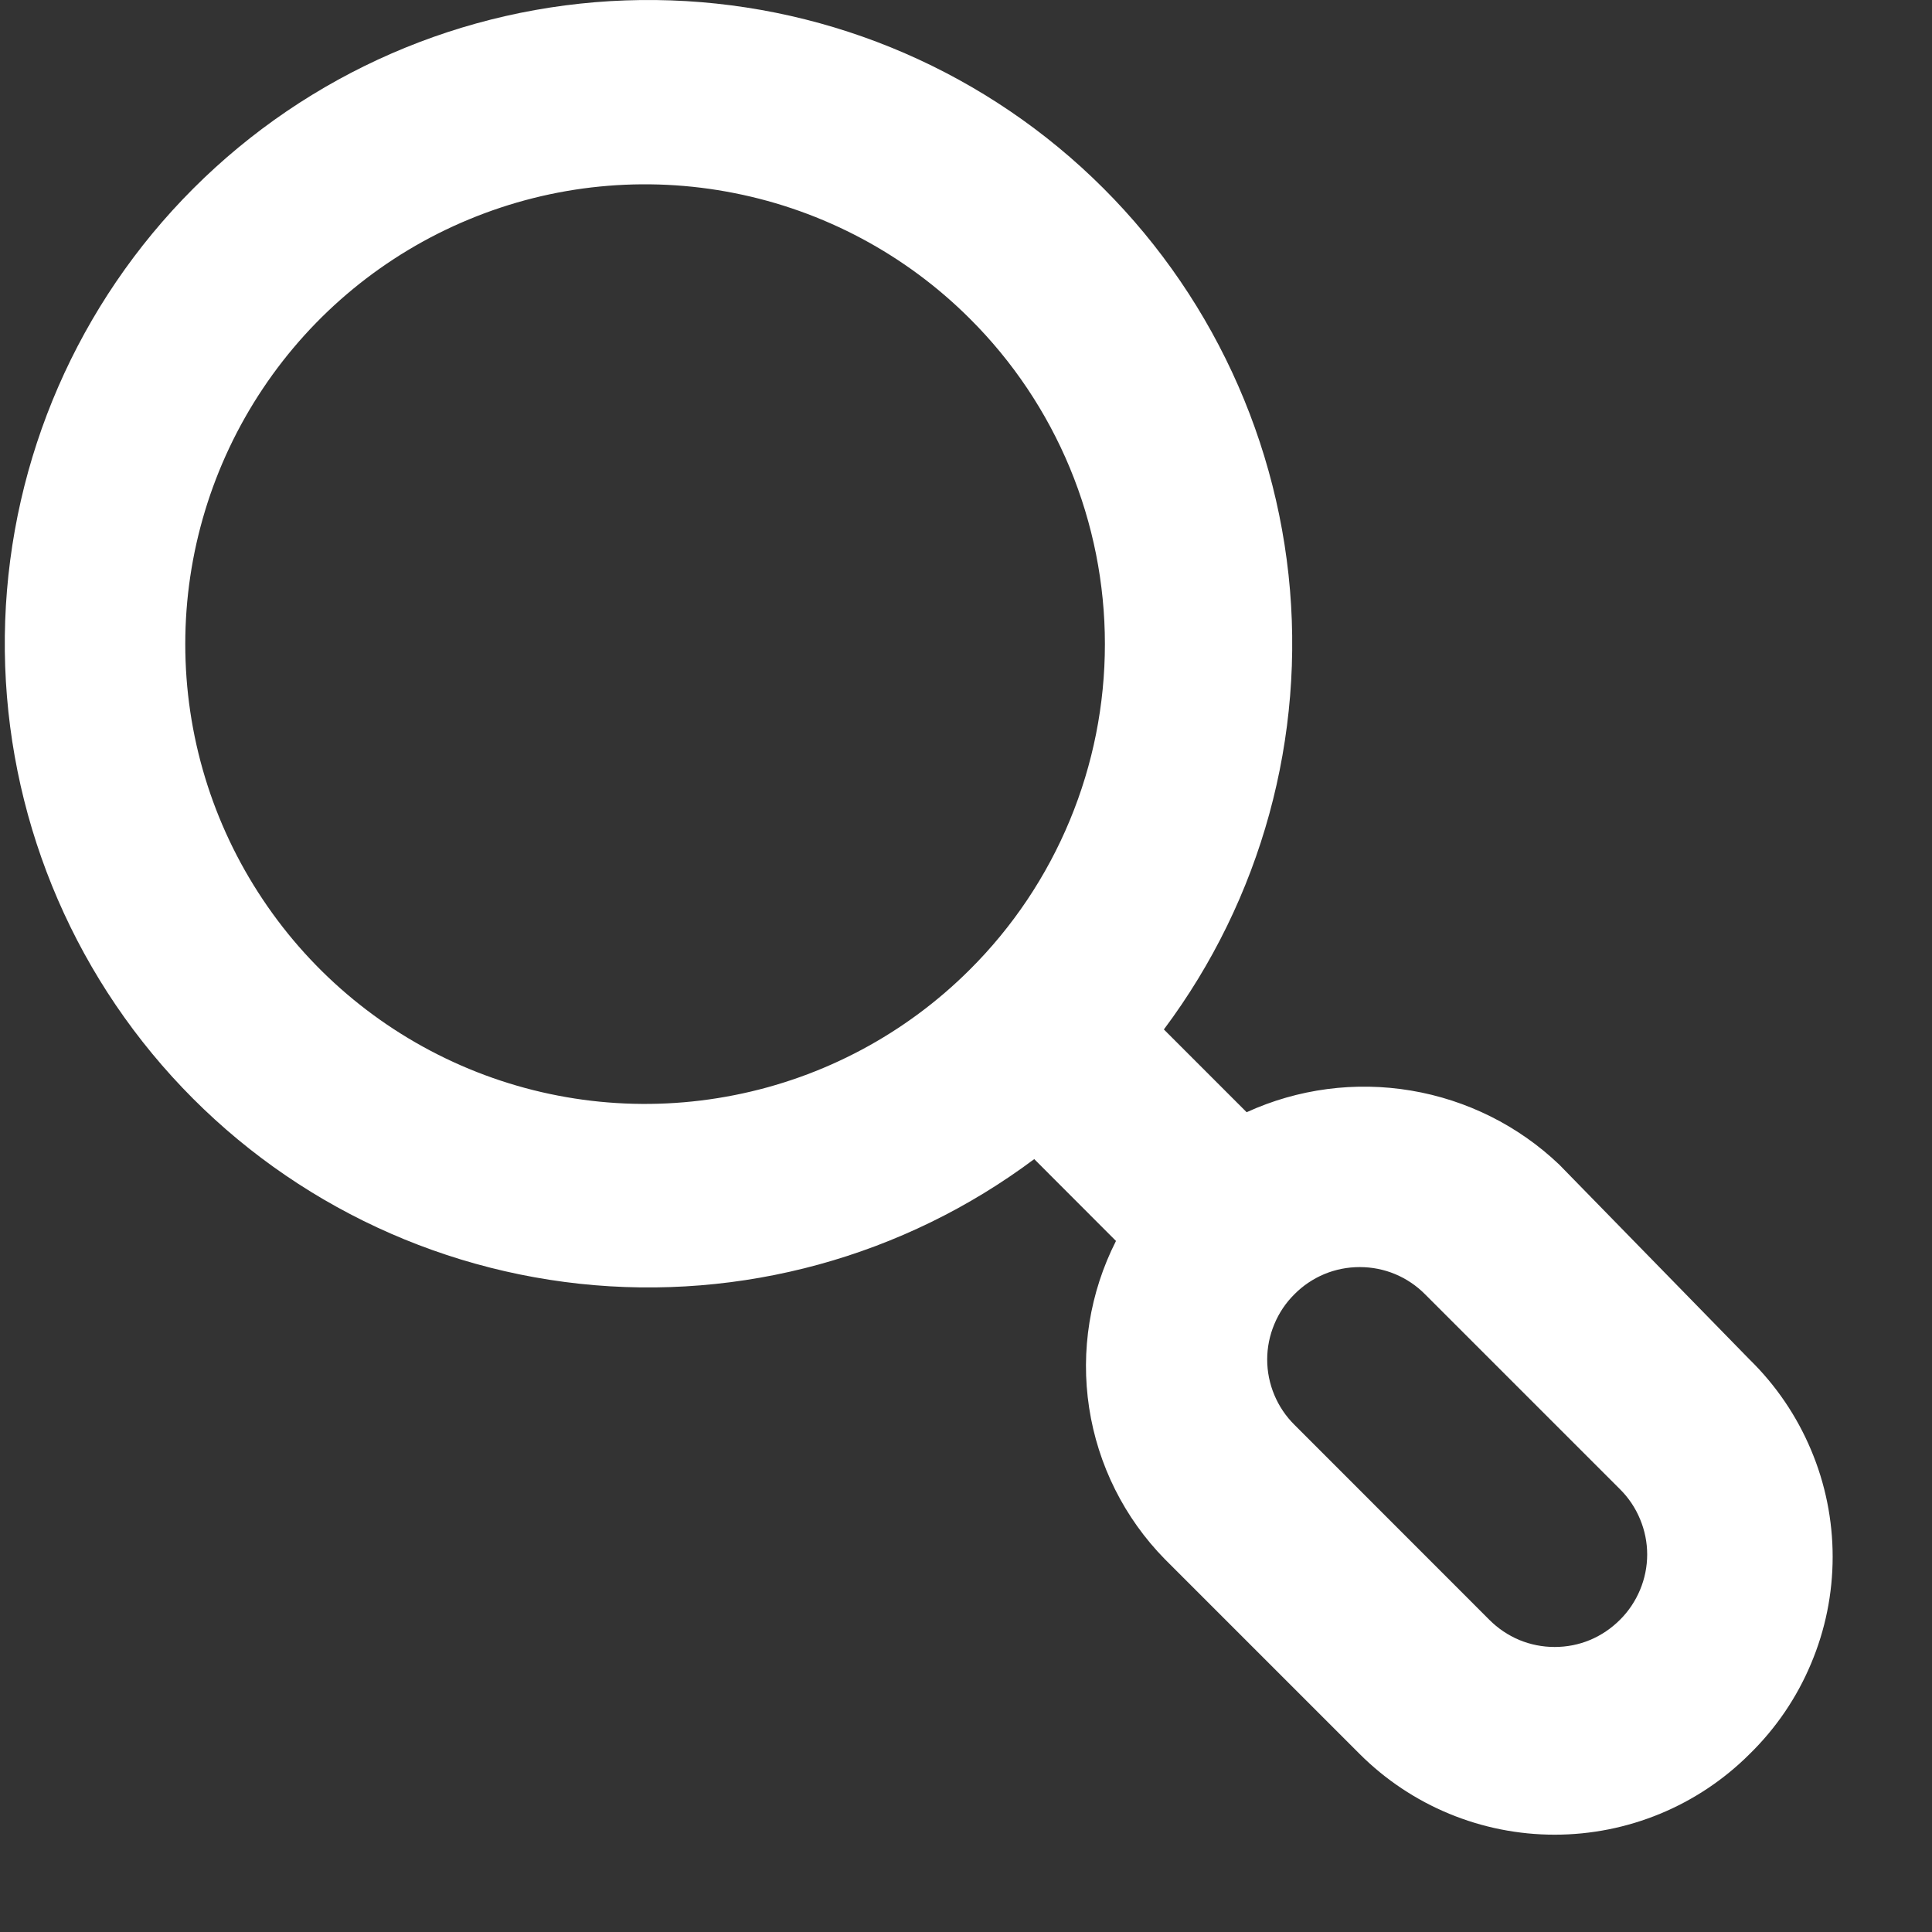 <svg width="19" height="19" viewBox="0 0 19 19" fill="none" xmlns="http://www.w3.org/2000/svg">
<rect x="0" y="0" width="19" height="19" fill="#333333" stroke="none"/>
<path d="M17.206 13.37L15.334 11.453C14.932 11.07 14.424 10.817 13.876 10.725C13.328 10.633 12.765 10.707 12.26 10.938L11.446 10.124C12.405 8.842 12.843 7.245 12.672 5.653C12.5 4.062 11.732 2.594 10.523 1.546C9.313 0.498 7.751 -0.053 6.151 0.004C4.552 0.061 3.033 0.722 1.901 1.854C0.769 2.986 0.108 4.505 0.051 6.104C-0.006 7.704 0.545 9.266 1.593 10.476C2.641 11.686 4.109 12.453 5.7 12.625C7.292 12.796 8.889 12.358 10.171 11.399L10.975 12.204C10.718 12.71 10.625 13.284 10.711 13.845C10.797 14.407 11.057 14.927 11.455 15.333L13.372 17.25C13.881 17.758 14.57 18.043 15.289 18.043C16.008 18.043 16.698 17.758 17.206 17.25C17.465 16.997 17.67 16.696 17.81 16.362C17.951 16.029 18.023 15.672 18.023 15.31C18.023 14.949 17.951 14.591 17.81 14.258C17.67 13.925 17.465 13.623 17.206 13.37ZM9.537 9.536C8.905 10.167 8.099 10.597 7.222 10.77C6.345 10.944 5.437 10.854 4.611 10.511C3.785 10.168 3.08 9.589 2.584 8.845C2.087 8.102 1.822 7.228 1.822 6.334C1.822 5.441 2.087 4.567 2.584 3.823C3.08 3.08 3.785 2.5 4.611 2.158C5.437 1.815 6.345 1.725 7.222 1.899C8.099 2.072 8.905 2.502 9.537 3.133C9.959 3.553 10.293 4.052 10.521 4.601C10.749 5.151 10.866 5.74 10.866 6.334C10.866 6.929 10.749 7.518 10.521 8.067C10.293 8.617 9.959 9.116 9.537 9.536ZM15.931 15.93C15.847 16.014 15.747 16.082 15.637 16.128C15.527 16.174 15.409 16.197 15.289 16.197C15.17 16.197 15.052 16.174 14.941 16.128C14.831 16.082 14.731 16.014 14.647 15.93L12.73 14.012C12.645 13.928 12.578 13.828 12.532 13.718C12.486 13.608 12.462 13.49 12.462 13.37C12.462 13.251 12.486 13.133 12.532 13.023C12.578 12.912 12.645 12.812 12.73 12.728C12.814 12.643 12.914 12.576 13.024 12.53C13.134 12.484 13.253 12.461 13.372 12.461C13.491 12.461 13.61 12.484 13.72 12.53C13.83 12.576 13.93 12.643 14.014 12.728L15.931 14.645C16.016 14.729 16.083 14.829 16.129 14.94C16.175 15.05 16.199 15.168 16.199 15.287C16.199 15.407 16.175 15.525 16.129 15.635C16.083 15.745 16.016 15.846 15.931 15.93Z" fill="white"/>
</svg>
